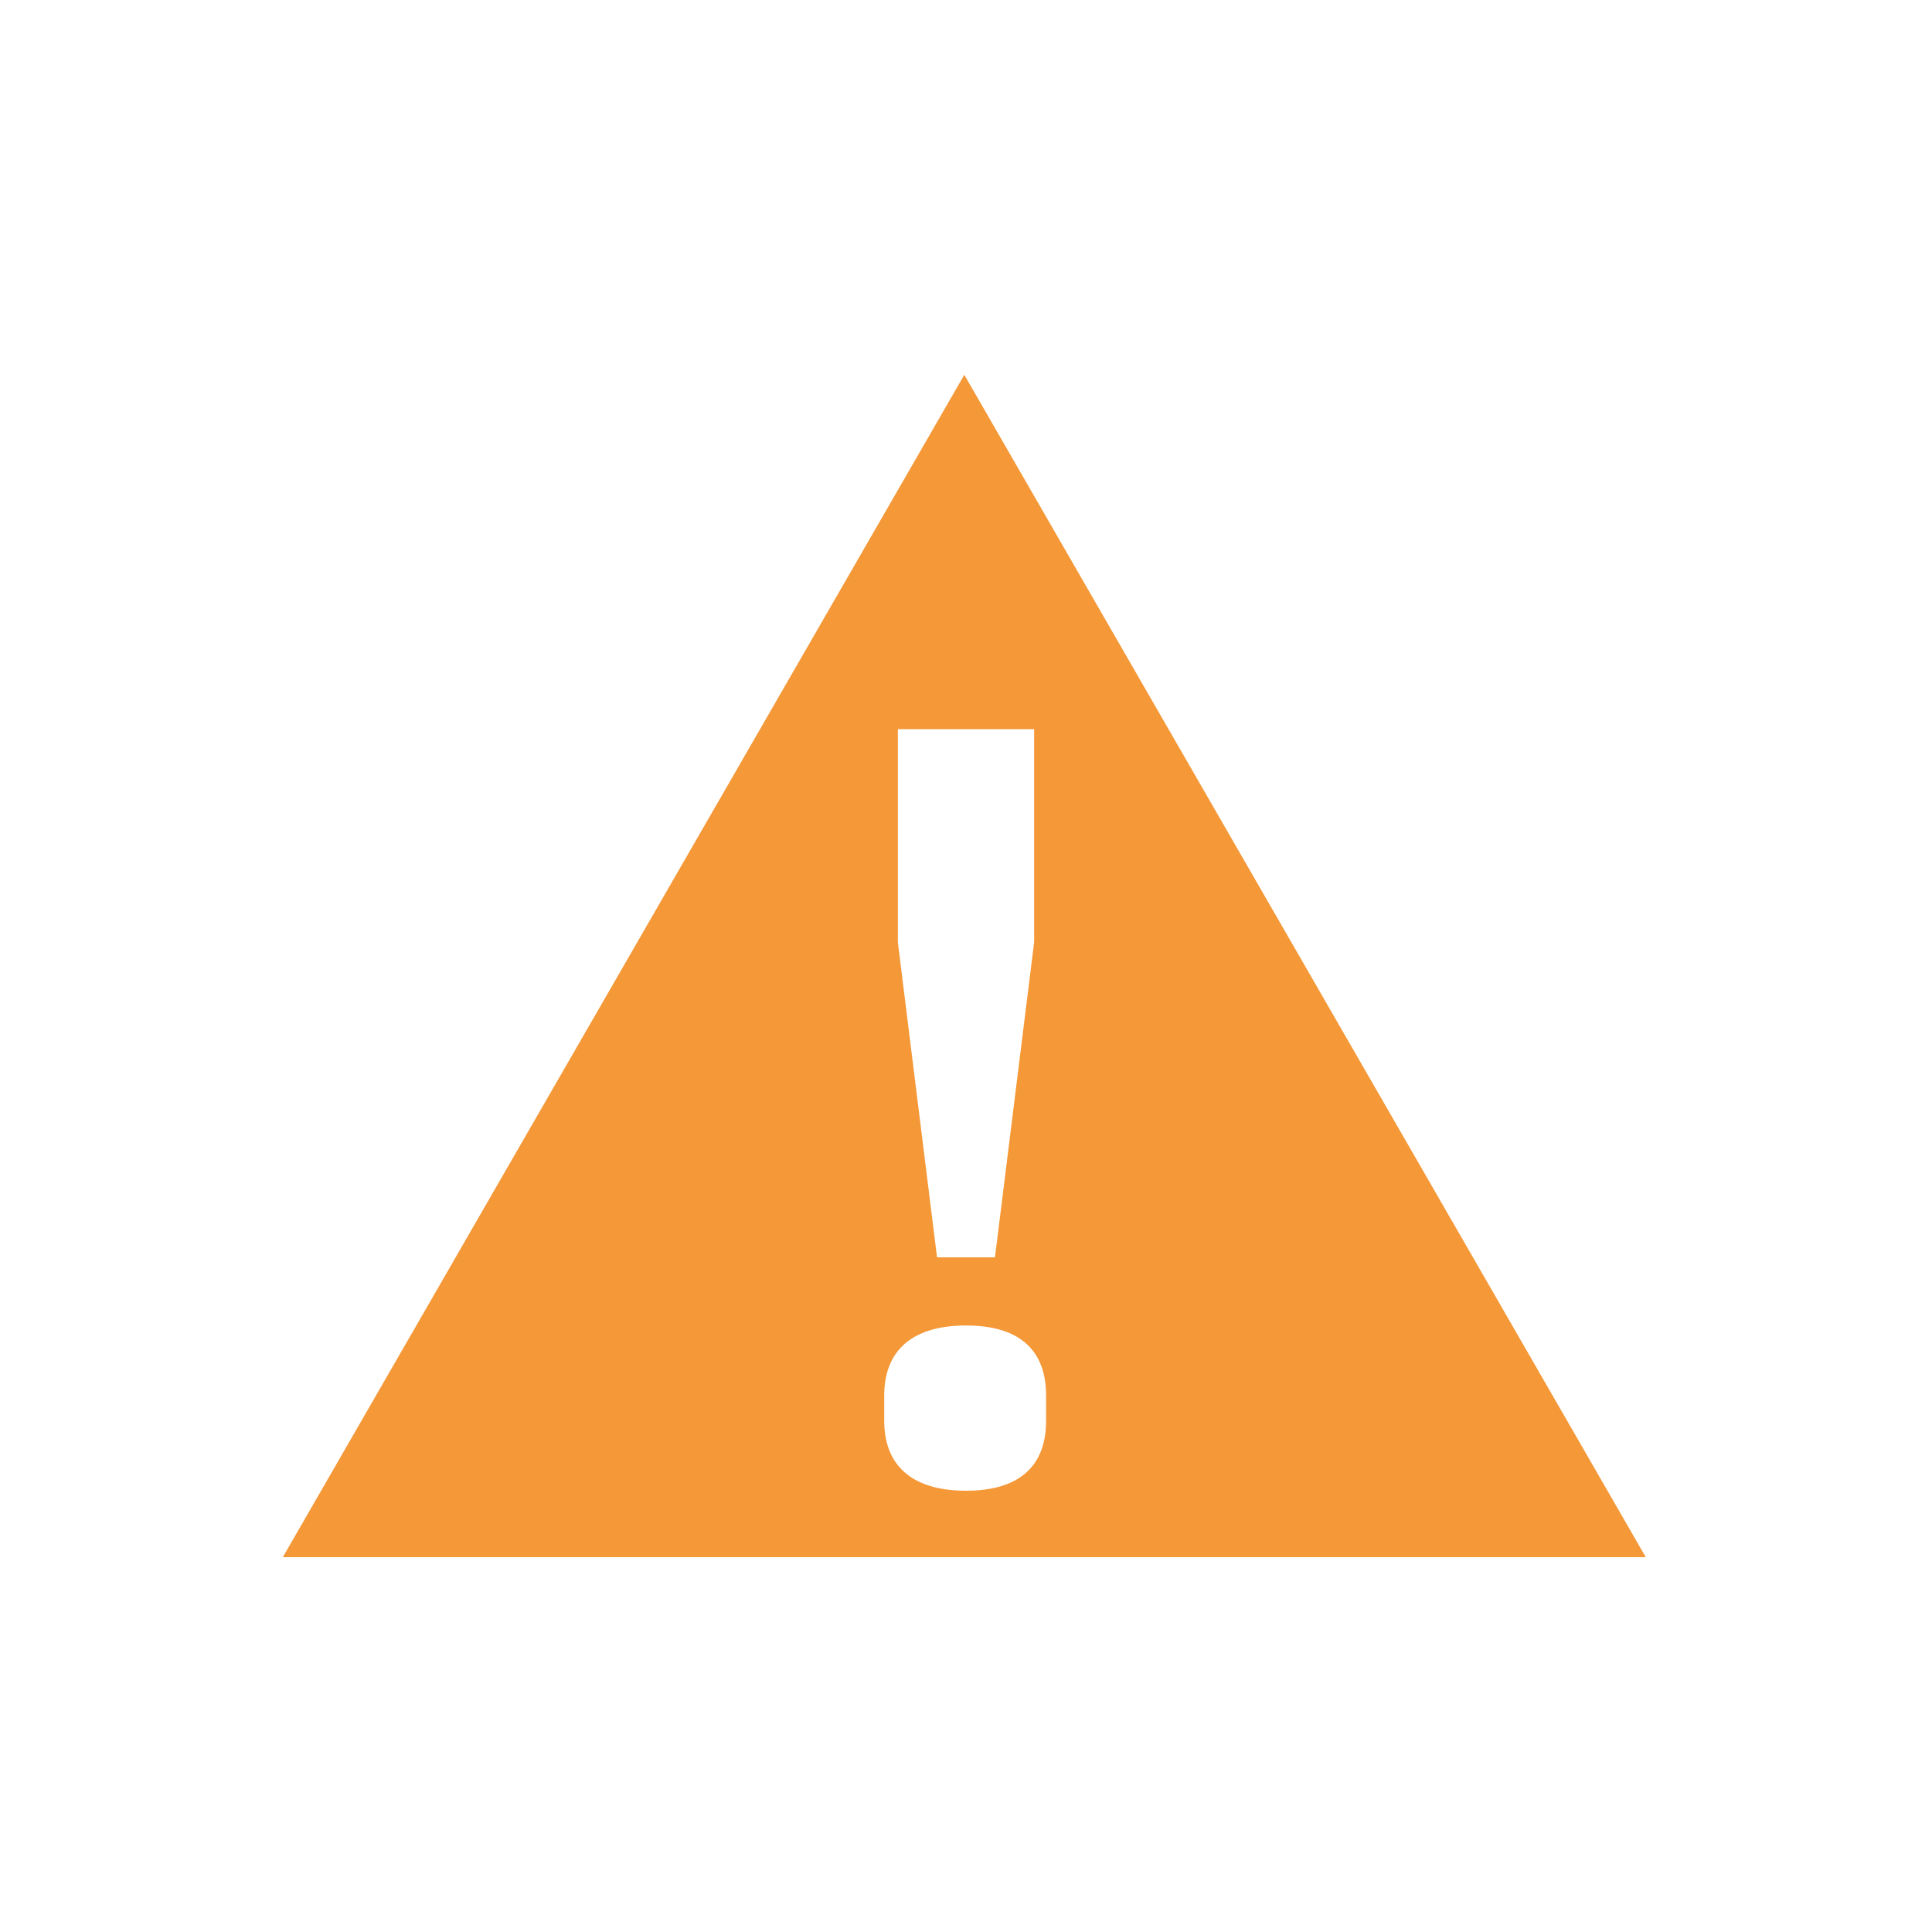 <svg xmlns="http://www.w3.org/2000/svg" width="4mm" height="4mm" viewBox="0 0 11.34 11.34"><defs><style>.a{fill:#f49838;}.b{fill:none;stroke:#f3e600;stroke-miterlimit:10;}</style></defs><title>DPE_</title><path class="a" d="M6.14,8.19v.15c0,.25-.14.41-.47.41s-.48-.16-.48-.41V8.19c0-.25.15-.41.48-.41s.47.16.47.41M6.07,5.53,5.84,7.38H5.5L5.27,5.53V4.28h.8ZM9.66,9.14l-4-6.94-4,6.94Z"/><rect class="b" x="-3002.46" y="-287.42" width="4692.54" height="1133.5"/></svg>